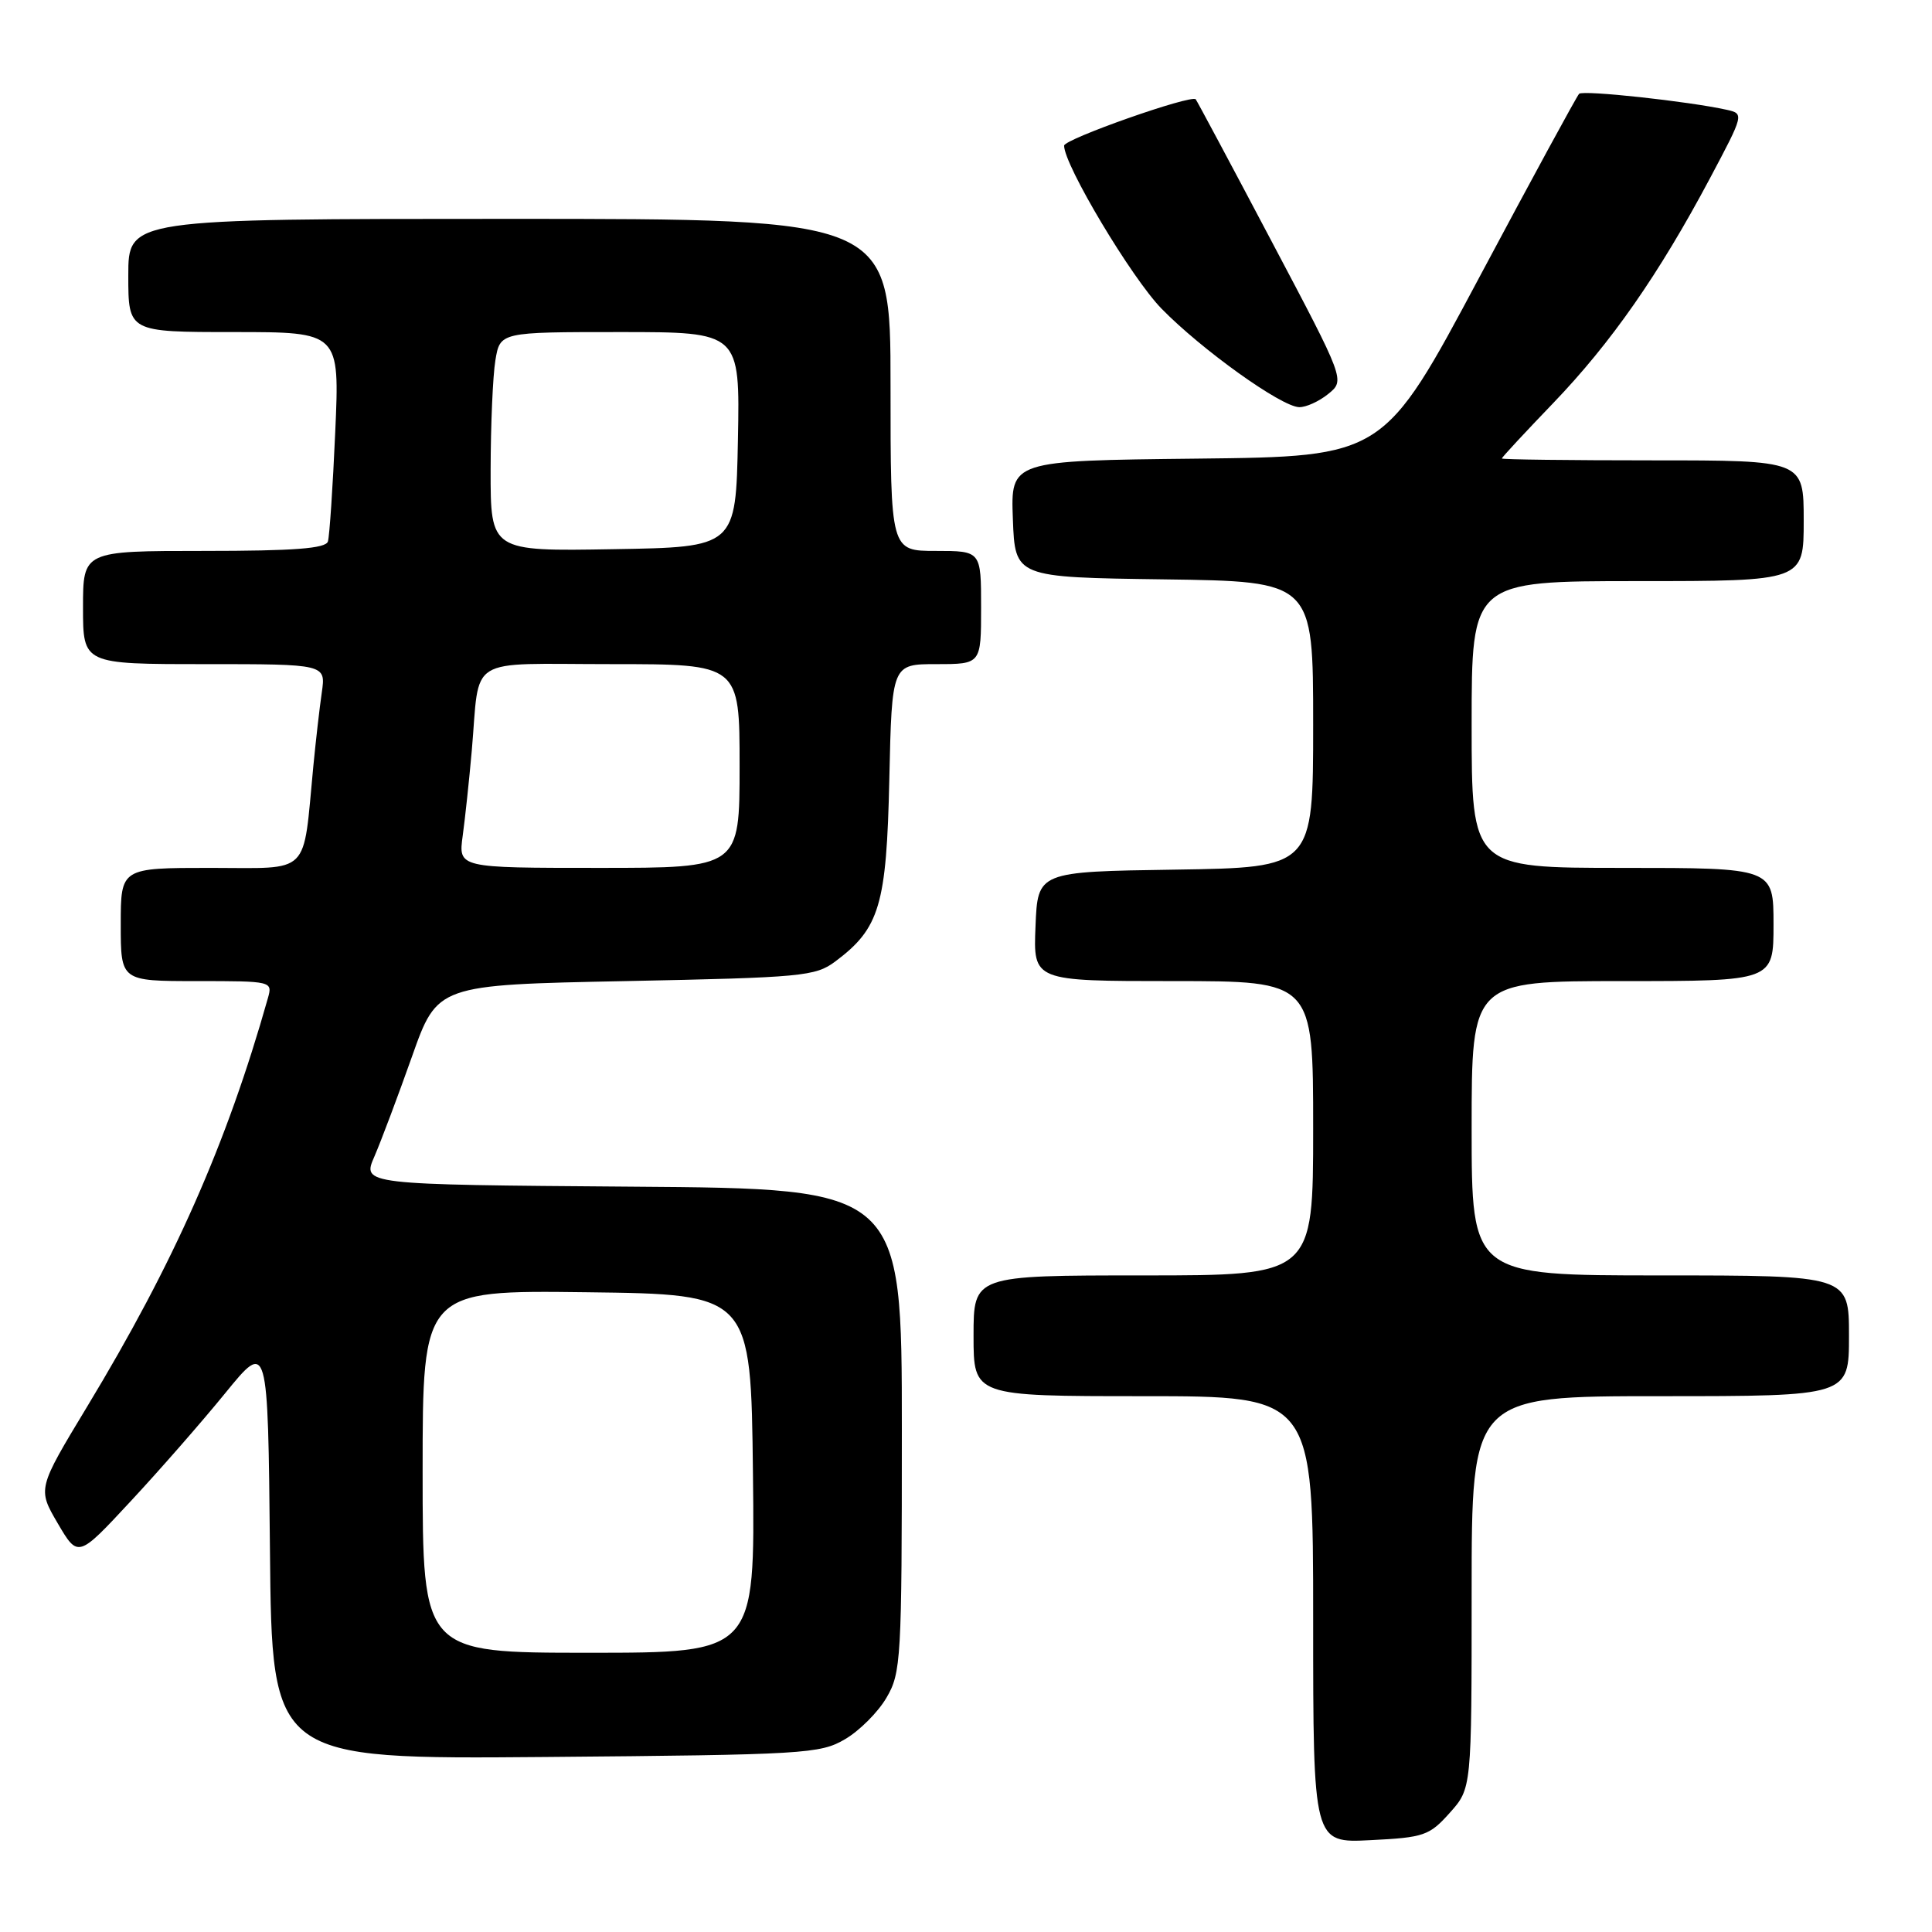<?xml version="1.0" encoding="UTF-8" standalone="no"?>
<!DOCTYPE svg PUBLIC "-//W3C//DTD SVG 1.1//EN" "http://www.w3.org/Graphics/SVG/1.1/DTD/svg11.dtd" >
<svg xmlns="http://www.w3.org/2000/svg" xmlns:xlink="http://www.w3.org/1999/xlink" version="1.1" viewBox="0 0 256 256">
 <g >
 <path fill="currentColor"
d=" M 192.10 240.21 C 195.00 236.97 195.00 236.97 195.00 210.98 C 195.00 185.00 195.00 185.00 220.00 185.00 C 245.00 185.00 245.00 185.00 245.00 177.00 C 245.00 169.00 245.00 169.00 220.00 169.00 C 195.00 169.00 195.00 169.00 195.00 149.50 C 195.00 130.00 195.00 130.00 215.00 130.00 C 235.00 130.00 235.00 130.00 235.00 122.50 C 235.00 115.00 235.00 115.00 215.00 115.00 C 195.00 115.00 195.00 115.00 195.00 96.00 C 195.00 77.00 195.00 77.00 217.00 77.00 C 239.00 77.00 239.00 77.00 239.00 69.00 C 239.00 61.00 239.00 61.00 219.00 61.00 C 208.00 61.00 199.00 60.89 199.00 60.75 C 199.00 60.61 202.07 57.30 205.83 53.39 C 213.48 45.42 219.79 36.38 226.56 23.66 C 231.09 15.13 231.11 15.07 228.81 14.55 C 223.77 13.43 209.76 11.91 209.24 12.43 C 208.94 12.73 202.99 23.67 196.02 36.74 C 183.35 60.50 183.35 60.50 158.63 60.77 C 133.92 61.04 133.92 61.04 134.21 68.77 C 134.50 76.50 134.50 76.50 154.25 76.77 C 174.00 77.04 174.00 77.04 174.00 96.00 C 174.00 114.95 174.00 114.95 155.75 115.23 C 137.50 115.50 137.50 115.50 137.21 122.75 C 136.91 130.00 136.91 130.00 155.46 130.00 C 174.00 130.00 174.00 130.00 174.00 149.50 C 174.00 169.00 174.00 169.00 151.50 169.00 C 129.00 169.00 129.00 169.00 129.00 177.00 C 129.00 185.00 129.00 185.00 151.50 185.00 C 174.00 185.00 174.00 185.00 174.00 214.61 C 174.00 244.22 174.00 244.22 181.60 243.83 C 188.70 243.48 189.40 243.23 192.10 240.21 Z  M 111.96 230.46 C 113.87 229.35 116.35 226.87 117.46 224.96 C 119.40 221.67 119.50 219.88 119.50 189.50 C 119.50 157.50 119.50 157.50 83.74 157.24 C 47.98 156.97 47.98 156.97 49.61 153.24 C 50.50 151.18 52.74 145.22 54.59 140.00 C 57.95 130.50 57.95 130.50 82.91 130.00 C 106.29 129.53 108.04 129.37 110.68 127.40 C 116.56 123.00 117.47 119.96 117.84 103.25 C 118.18 88.00 118.18 88.00 124.09 88.00 C 130.00 88.00 130.00 88.00 130.00 80.50 C 130.00 73.00 130.00 73.00 124.00 73.00 C 118.00 73.00 118.00 73.00 118.00 51.00 C 118.00 29.00 118.00 29.00 67.50 29.00 C 17.00 29.00 17.00 29.00 17.00 36.50 C 17.00 44.00 17.00 44.00 31.00 44.00 C 45.01 44.00 45.01 44.00 44.42 57.25 C 44.10 64.54 43.66 71.06 43.45 71.75 C 43.16 72.68 38.98 73.00 27.03 73.00 C 11.00 73.00 11.00 73.00 11.00 80.50 C 11.00 88.00 11.00 88.00 27.09 88.00 C 43.18 88.00 43.18 88.00 42.64 91.75 C 42.34 93.81 41.84 98.20 41.52 101.50 C 40.10 116.23 41.34 115.00 27.91 115.00 C 16.00 115.00 16.00 115.00 16.00 122.50 C 16.00 130.00 16.00 130.00 26.07 130.00 C 36.03 130.00 36.13 130.02 35.50 132.25 C 30.03 151.60 23.06 167.35 11.55 186.38 C 4.97 197.27 4.97 197.27 7.65 201.85 C 10.34 206.43 10.34 206.43 17.28 198.96 C 21.10 194.86 26.76 188.39 29.86 184.58 C 35.50 177.66 35.50 177.66 35.77 205.39 C 36.03 233.11 36.03 233.11 72.27 232.81 C 106.61 232.52 108.68 232.39 111.96 230.46 Z  M 176.00 52.20 C 178.23 50.39 178.23 50.39 168.48 31.95 C 163.12 21.80 158.60 13.35 158.44 13.16 C 157.88 12.49 141.00 18.43 141.00 19.30 C 141.00 21.88 149.94 36.83 153.91 40.90 C 159.23 46.34 169.75 53.88 172.14 53.95 C 173.04 53.98 174.78 53.19 176.00 52.20 Z  M 56.00 194.98 C 56.00 170.96 56.00 170.96 77.75 171.23 C 99.50 171.50 99.50 171.50 99.77 195.25 C 100.04 219.00 100.04 219.00 78.02 219.00 C 56.00 219.00 56.00 219.00 56.00 194.98 Z  M 61.31 110.75 C 61.63 108.41 62.17 103.35 62.51 99.50 C 63.63 86.69 61.53 88.00 81.02 88.00 C 98.00 88.00 98.00 88.00 98.00 101.50 C 98.00 115.00 98.00 115.00 79.36 115.00 C 60.73 115.00 60.73 115.00 61.31 110.75 Z  M 65.01 62.27 C 65.02 56.35 65.30 49.81 65.64 47.75 C 66.26 44.00 66.26 44.00 82.16 44.00 C 98.05 44.00 98.05 44.00 97.78 58.25 C 97.50 72.50 97.50 72.50 81.25 72.77 C 65.00 73.05 65.00 73.05 65.01 62.27 Z "/>
</g>
</svg>